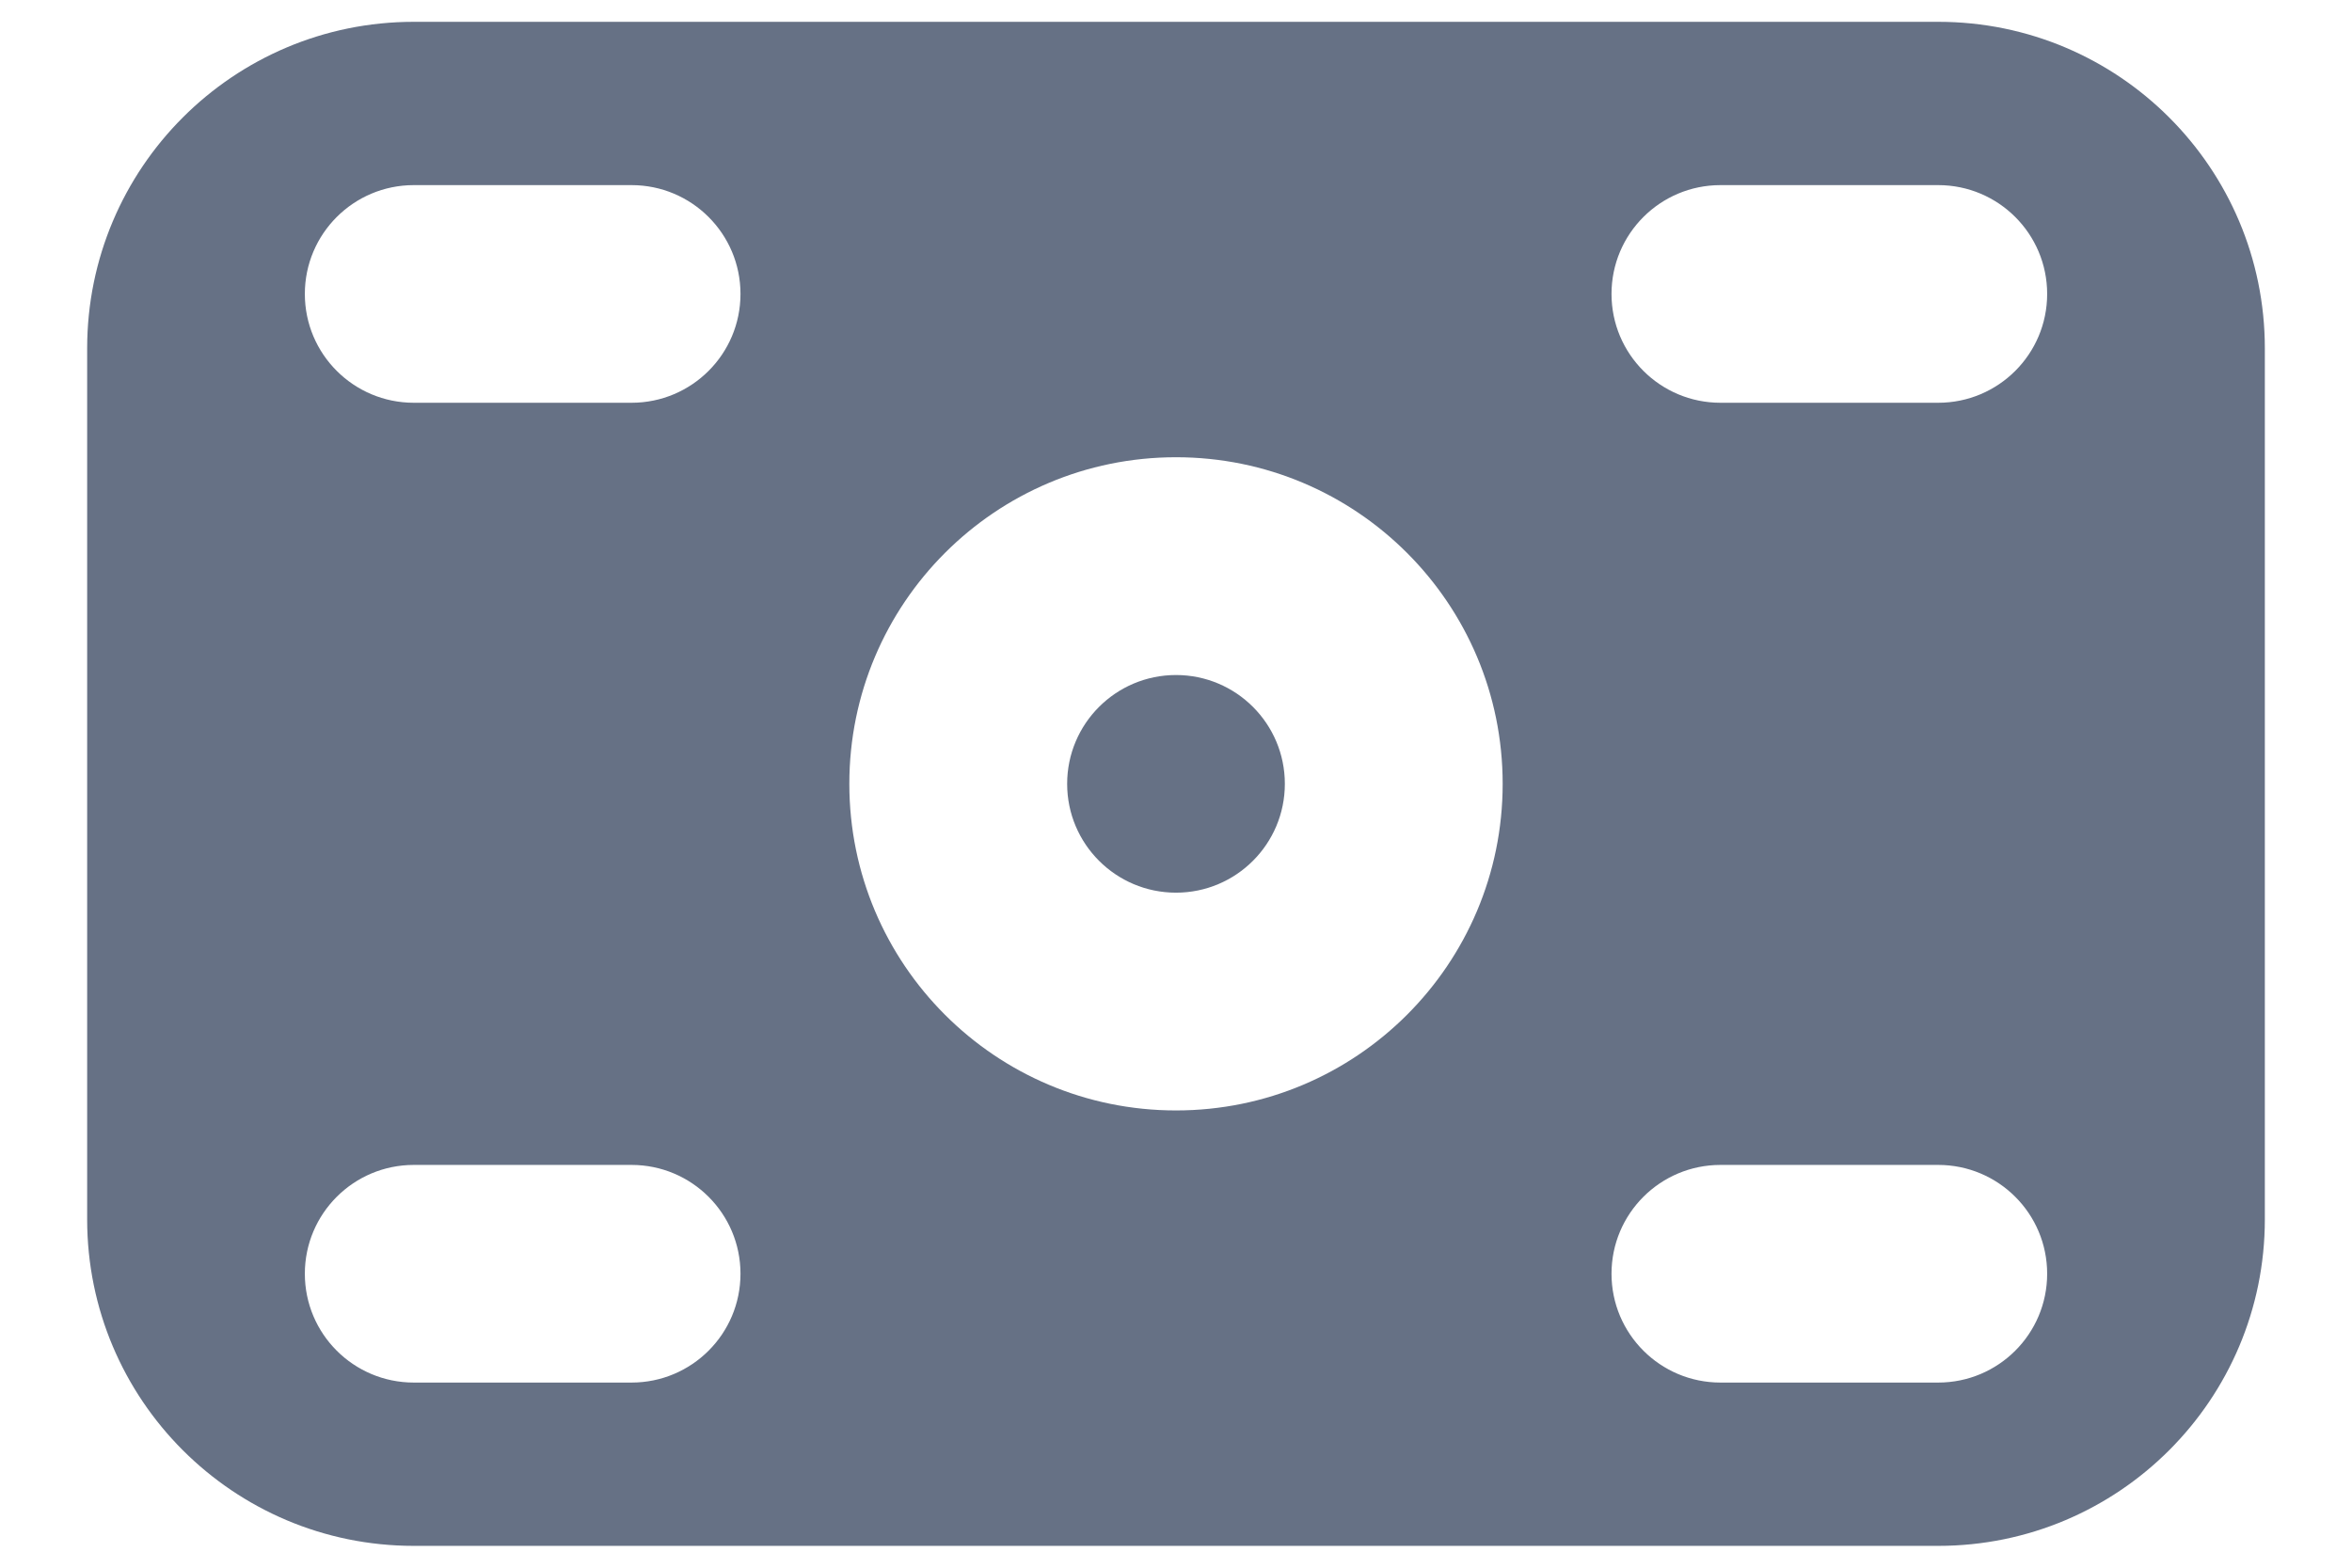 <svg width="18" height="12" viewBox="0 0 18 12" fill="none" xmlns="http://www.w3.org/2000/svg">
<path d="M9.833 6C9.833 5.54 9.46 5.167 9 5.167C8.54 5.167 8.167 5.54 8.167 6C8.167 6.46 8.54 6.833 9 6.833C9.46 6.833 9.833 6.46 9.833 6Z" fill="#667185"/>
<path fill-rule="evenodd" clip-rule="evenodd" d="M3.167 0.167H14.833C16.214 0.167 17.333 1.286 17.333 2.667V9.333C17.333 10.714 16.214 11.833 14.833 11.833H3.167C1.786 11.833 0.667 10.714 0.667 9.333V2.667C0.667 1.286 1.786 0.167 3.167 0.167ZM3.167 1.417C2.706 1.417 2.333 1.79 2.333 2.25C2.333 2.71 2.706 3.083 3.167 3.083H4.833C5.294 3.083 5.667 2.71 5.667 2.25C5.667 1.79 5.294 1.417 4.833 1.417H3.167ZM12.333 2.25C12.333 1.79 12.706 1.417 13.167 1.417H14.833C15.294 1.417 15.667 1.79 15.667 2.25C15.667 2.71 15.294 3.083 14.833 3.083H13.167C12.706 3.083 12.333 2.71 12.333 2.25ZM3.167 8.917C2.706 8.917 2.333 9.29 2.333 9.75C2.333 10.21 2.706 10.583 3.167 10.583H4.833C5.294 10.583 5.667 10.21 5.667 9.75C5.667 9.29 5.294 8.917 4.833 8.917H3.167ZM12.333 9.75C12.333 9.29 12.706 8.917 13.167 8.917H14.833C15.294 8.917 15.667 9.29 15.667 9.75C15.667 10.21 15.294 10.583 14.833 10.583H13.167C12.706 10.583 12.333 10.21 12.333 9.75ZM9 3.5C10.381 3.5 11.5 4.619 11.5 6C11.5 7.381 10.381 8.5 9 8.5C7.619 8.5 6.5 7.381 6.5 6C6.5 4.619 7.619 3.5 9 3.5Z" fill="#667185"/>
</svg>
